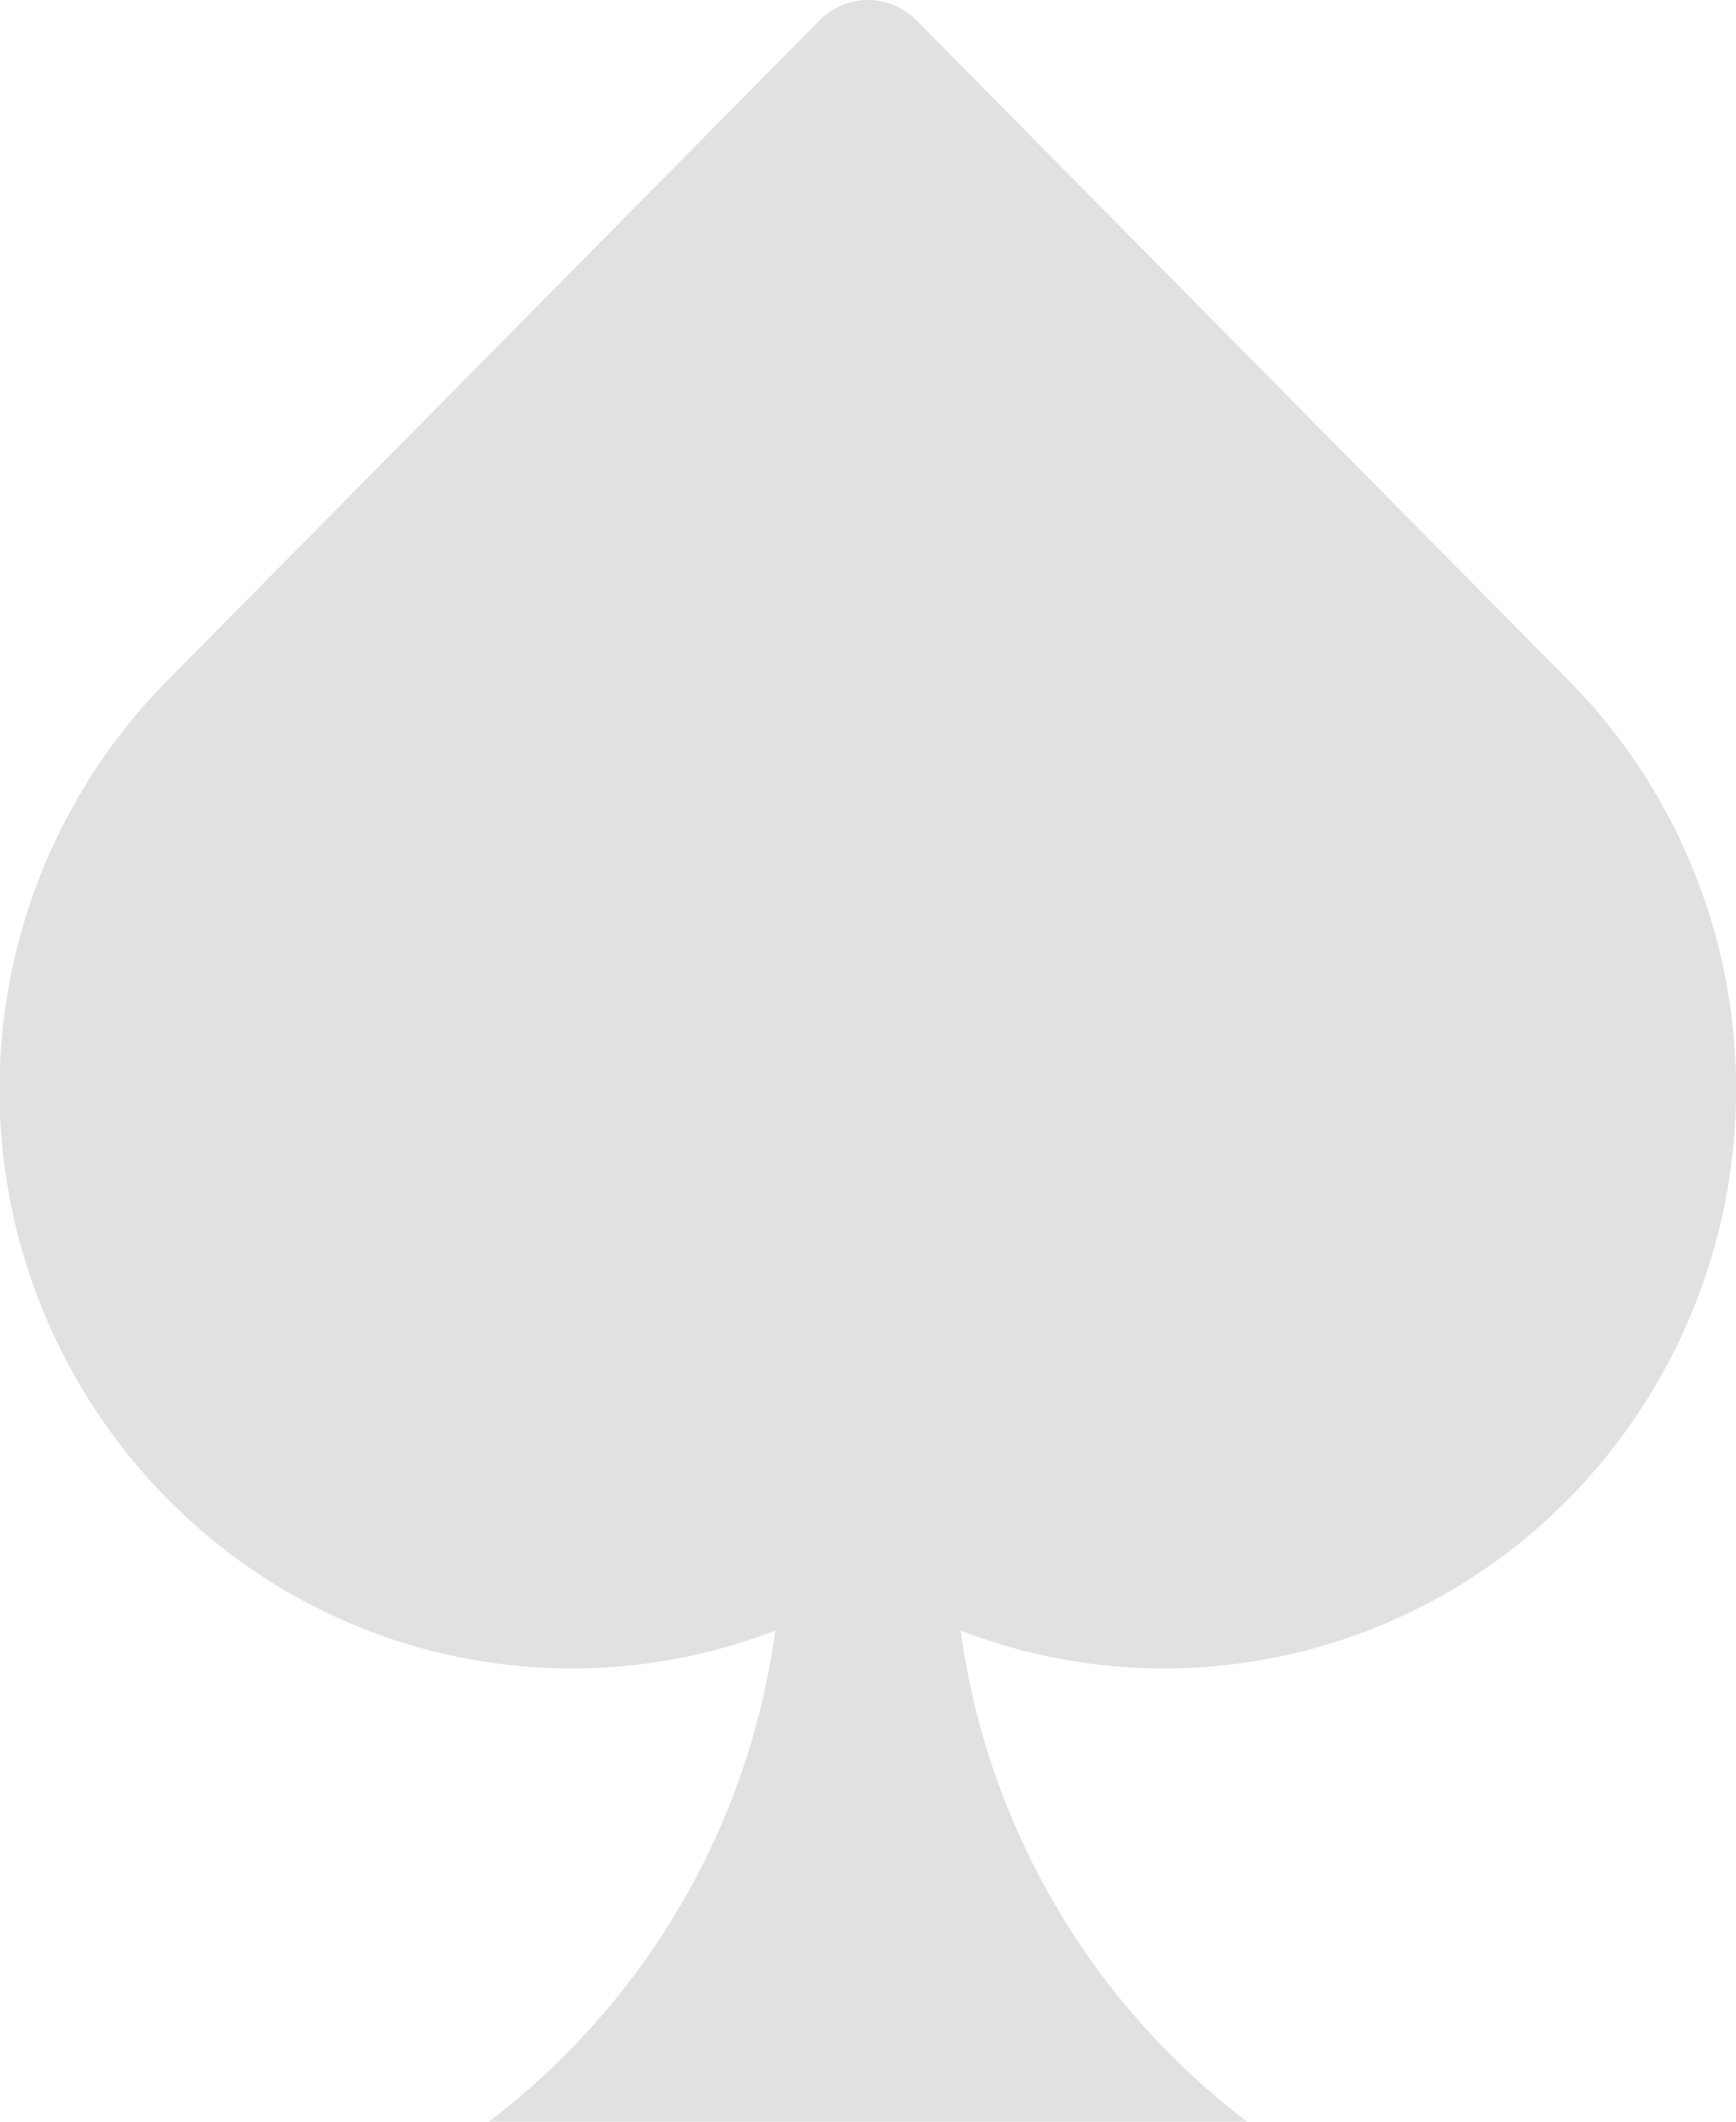 <svg xmlns="http://www.w3.org/2000/svg" width="59" height="72.111" viewBox="0 0 59 72.111">
  <path id="Wager" d="M2695.022,1419.576a19.858,19.858,0,0,0,3.175-23.6,19.571,19.571,0,0,0-3.175-4.219l-22.163-22.436a2.308,2.308,0,0,0-3.291,0l-22.164,22.436a19.8,19.8,0,0,0,0,27.818c.327.331.665.649,1.009.952a19.257,19.257,0,0,0,19.649,3.525,25.223,25.223,0,0,1-9.737,16.689H2684.1a25.226,25.226,0,0,1-9.738-16.689,19.264,19.264,0,0,0,20.658-4.478Z" transform="translate(-2641.713 -1368.631)" fill="#e1e1e1"/>
</svg>
